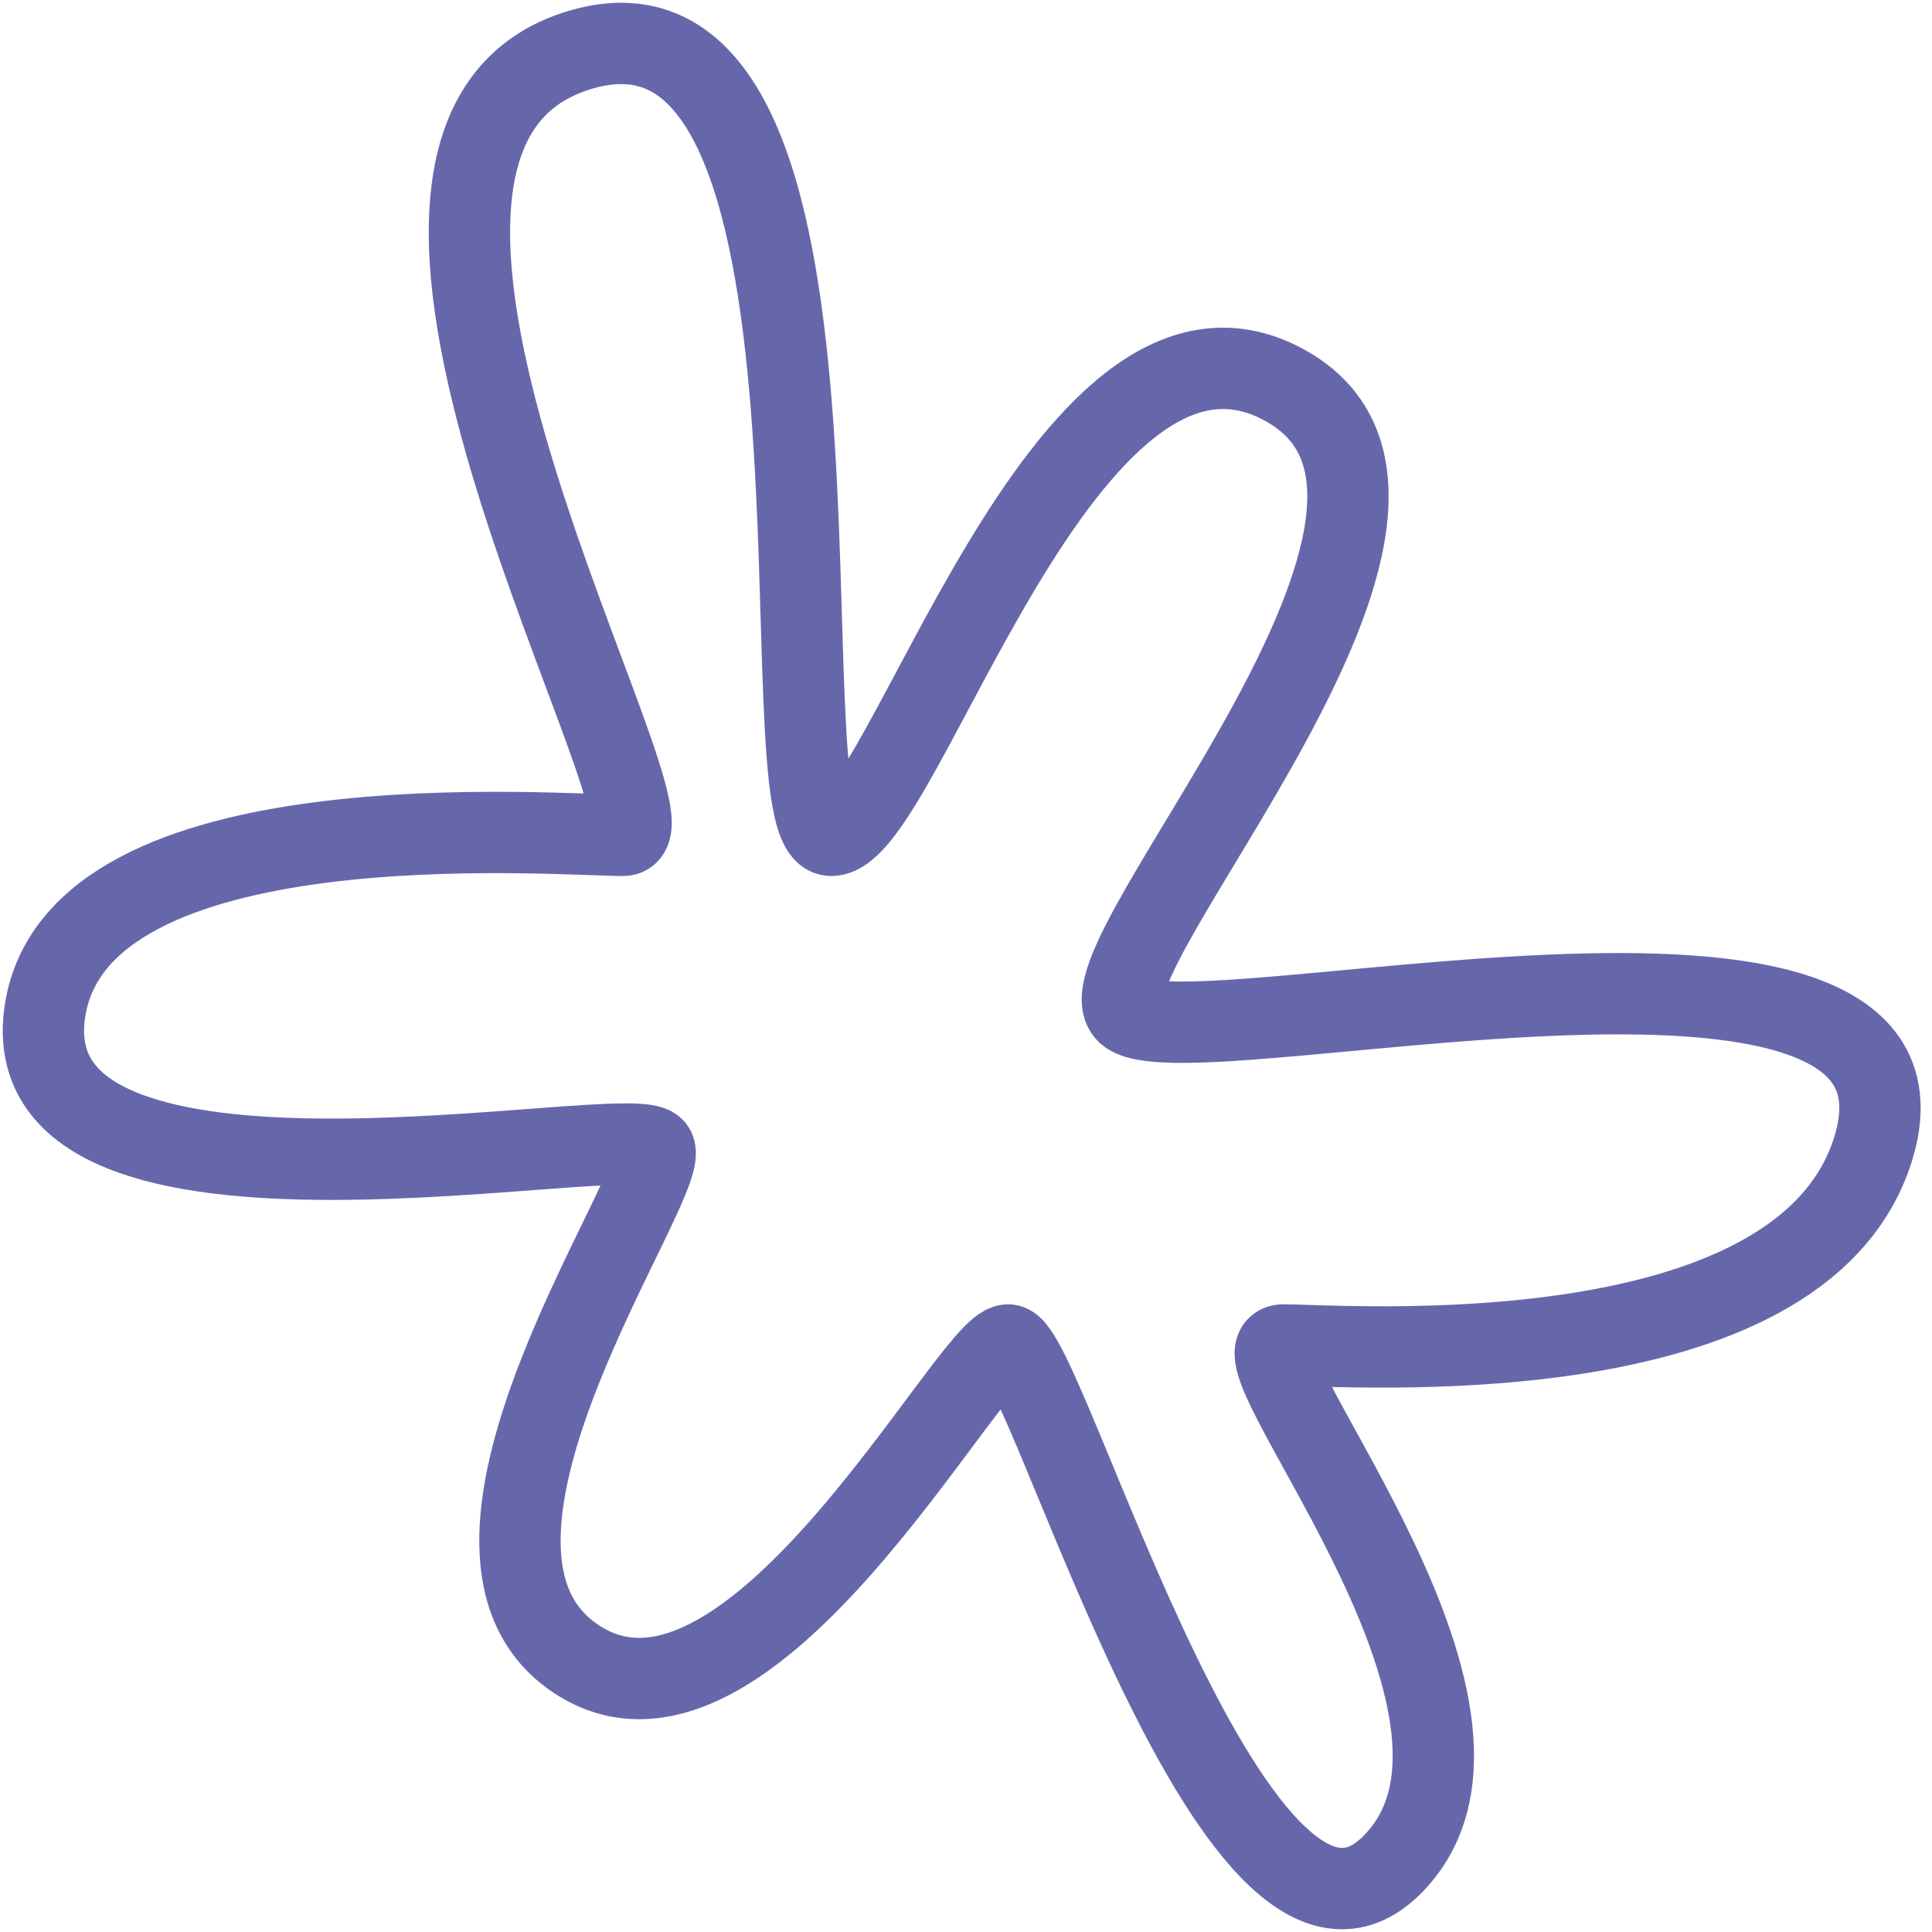 <svg width="89" height="89" viewBox="0 0 89 89" fill="none" xmlns="http://www.w3.org/2000/svg">
<path d="M38.291 38.481C34.982 38.481 40.623 -2.236 26.518 2.362C13.107 6.733 31.859 38.481 28.708 38.481C25.557 38.481 3.533 36.653 2.067 46.608C0.43 57.725 29.281 51.502 30.14 52.928C31 54.355 18.812 71.24 26.518 76.406C34.501 81.757 44.694 61.958 46.441 61.958C48.188 61.958 57.215 94.394 64.552 85.436C70.516 78.155 56.301 61.958 59.119 61.958C61.937 61.958 82.964 63.604 86.287 52.928C90.347 39.882 54.06 49.198 51.874 46.608C49.689 44.017 69.365 23.222 59.119 17.712C49.002 12.273 41.599 38.481 38.291 38.481Z" stroke="#6667AB" stroke-width="3.747" stroke-linecap="round"/>
</svg>
